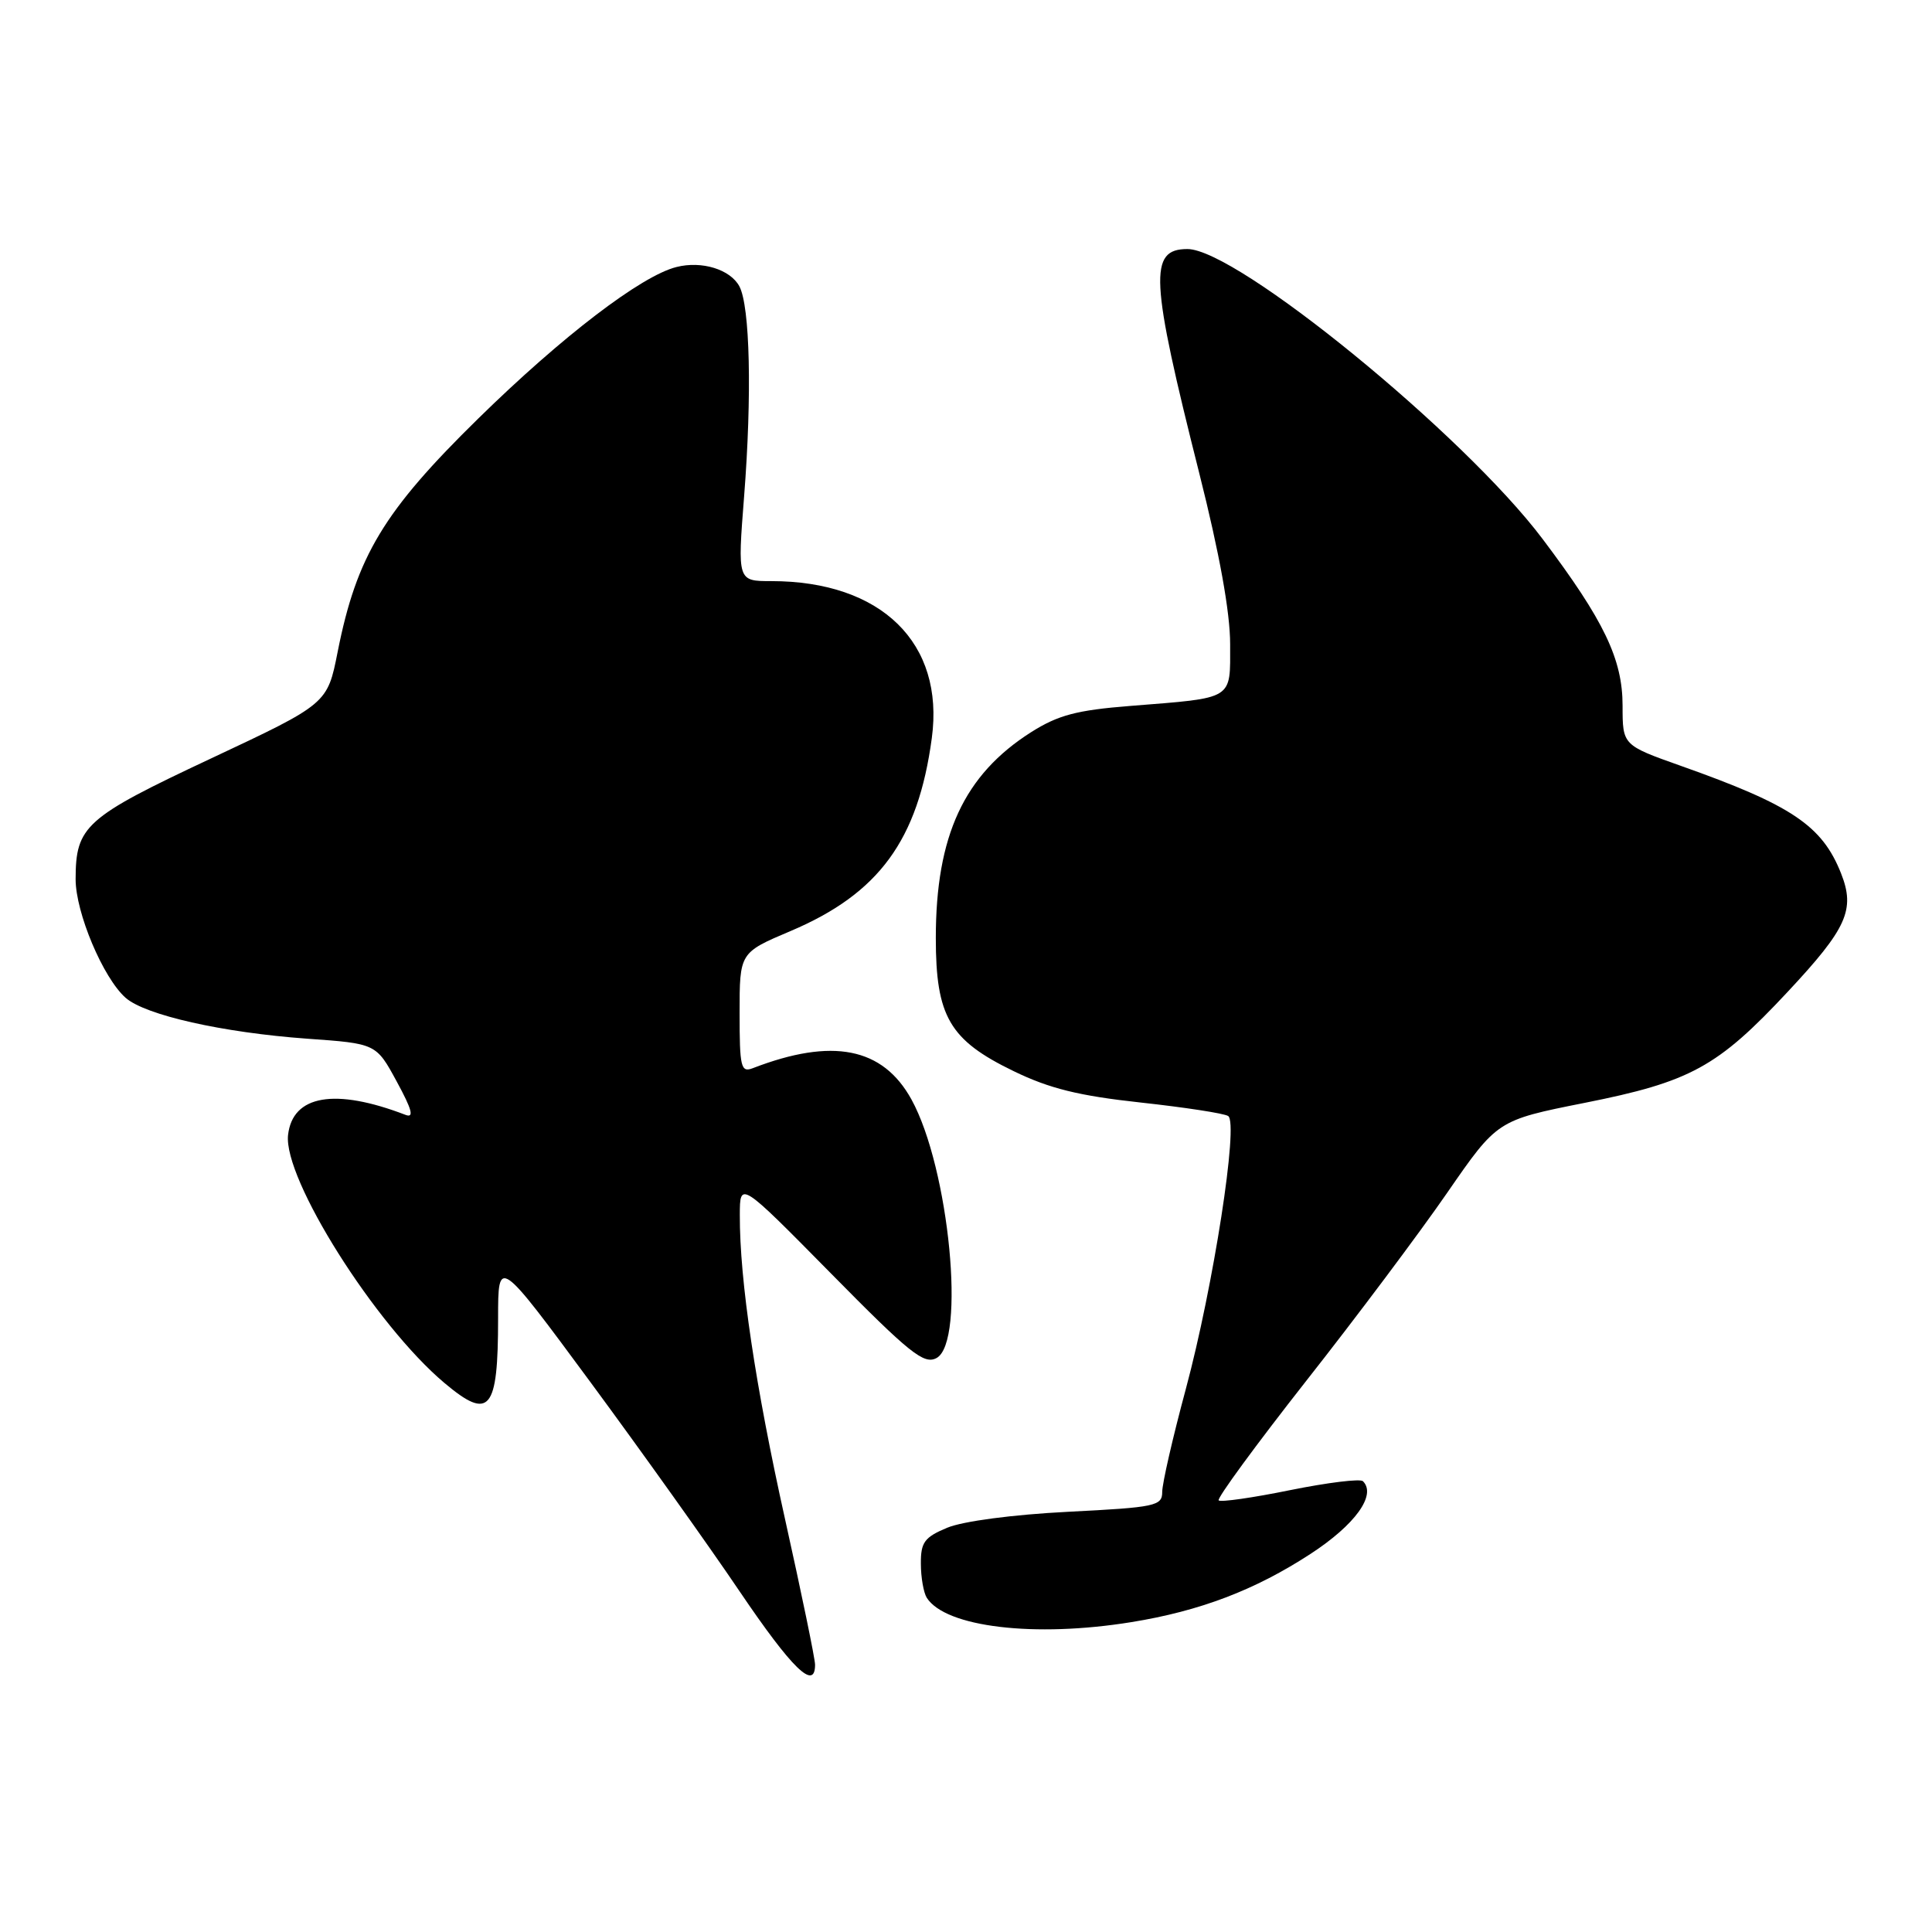 <?xml version="1.0" encoding="UTF-8" standalone="no"?>
<!DOCTYPE svg PUBLIC "-//W3C//DTD SVG 1.1//EN" "http://www.w3.org/Graphics/SVG/1.1/DTD/svg11.dtd" >
<svg xmlns="http://www.w3.org/2000/svg" xmlns:xlink="http://www.w3.org/1999/xlink" version="1.1" viewBox="0 0 256 256">
 <g >
 <path fill="currentColor"
d=" M 108.00 220.58 C 108.00 219.79 106.21 211.13 104.03 201.33 C 100.09 183.63 98.00 169.63 98.03 161.00 C 98.04 156.50 98.04 156.50 110.11 168.74 C 120.53 179.32 122.43 180.84 124.09 179.95 C 128.01 177.85 125.79 154.79 120.77 145.68 C 116.97 138.79 110.30 137.47 99.75 141.54 C 98.17 142.15 98.00 141.42 98.00 134.22 C 98.00 126.23 98.00 126.23 104.75 123.37 C 116.46 118.41 121.65 111.33 123.47 97.80 C 125.17 85.20 116.79 77.00 102.20 77.00 C 97.72 77.00 97.72 77.00 98.60 65.75 C 99.65 52.34 99.38 40.59 97.97 37.94 C 96.77 35.70 92.99 34.53 89.64 35.38 C 84.98 36.54 74.48 44.57 63.39 55.44 C 50.84 67.74 47.26 73.67 44.74 86.38 C 43.38 93.26 43.38 93.26 27.94 100.51 C 11.28 108.33 10.03 109.45 10.02 116.50 C 10.02 120.93 13.65 129.56 16.64 132.21 C 19.24 134.51 29.49 136.82 40.67 137.63 C 49.84 138.28 49.84 138.28 52.57 143.31 C 54.61 147.06 54.90 148.18 53.72 147.72 C 44.39 144.14 38.78 145.10 38.17 150.38 C 37.51 156.16 49.72 175.54 58.90 183.26 C 64.88 188.29 66.00 186.94 66.00 174.70 C 66.00 166.56 66.00 166.56 78.25 183.16 C 84.99 192.30 93.88 204.76 98.00 210.86 C 104.95 221.13 108.00 224.10 108.00 220.58 Z  M 149.91 214.94 C 159.01 213.47 166.30 210.69 173.65 205.90 C 179.57 202.04 182.42 198.09 180.60 196.27 C 180.25 195.91 175.91 196.45 170.95 197.45 C 166.00 198.46 161.74 199.07 161.48 198.81 C 161.22 198.55 166.43 191.44 173.06 183.00 C 179.70 174.57 188.11 163.34 191.76 158.05 C 198.40 148.44 198.40 148.44 209.95 146.14 C 223.99 143.35 227.57 141.40 236.88 131.42 C 244.74 123.01 245.85 120.54 243.95 115.73 C 241.44 109.39 237.40 106.68 222.75 101.49 C 215.00 98.74 215.00 98.74 215.00 93.52 C 215.00 87.35 212.56 82.25 204.42 71.44 C 193.98 57.56 163.89 33.00 157.34 33.00 C 152.20 33.00 152.40 36.90 158.91 62.71 C 161.59 73.34 163.00 81.12 163.00 85.35 C 163.00 92.83 163.64 92.43 149.76 93.54 C 142.66 94.10 140.20 94.76 136.64 97.01 C 127.74 102.66 124.00 110.73 124.00 124.29 C 124.00 134.70 125.82 137.82 134.31 141.93 C 139.06 144.24 142.97 145.20 151.14 146.09 C 157.00 146.73 162.22 147.53 162.74 147.88 C 164.15 148.80 160.78 170.47 157.12 184.08 C 155.40 190.45 154.00 196.57 154.00 197.68 C 154.00 199.55 153.15 199.73 141.52 200.32 C 134.22 200.69 127.58 201.57 125.52 202.43 C 122.49 203.69 122.00 204.36 122.02 207.20 C 122.02 209.01 122.38 211.04 122.80 211.71 C 125.28 215.61 137.10 217.02 149.91 214.94 Z "/>
</g>
</svg>